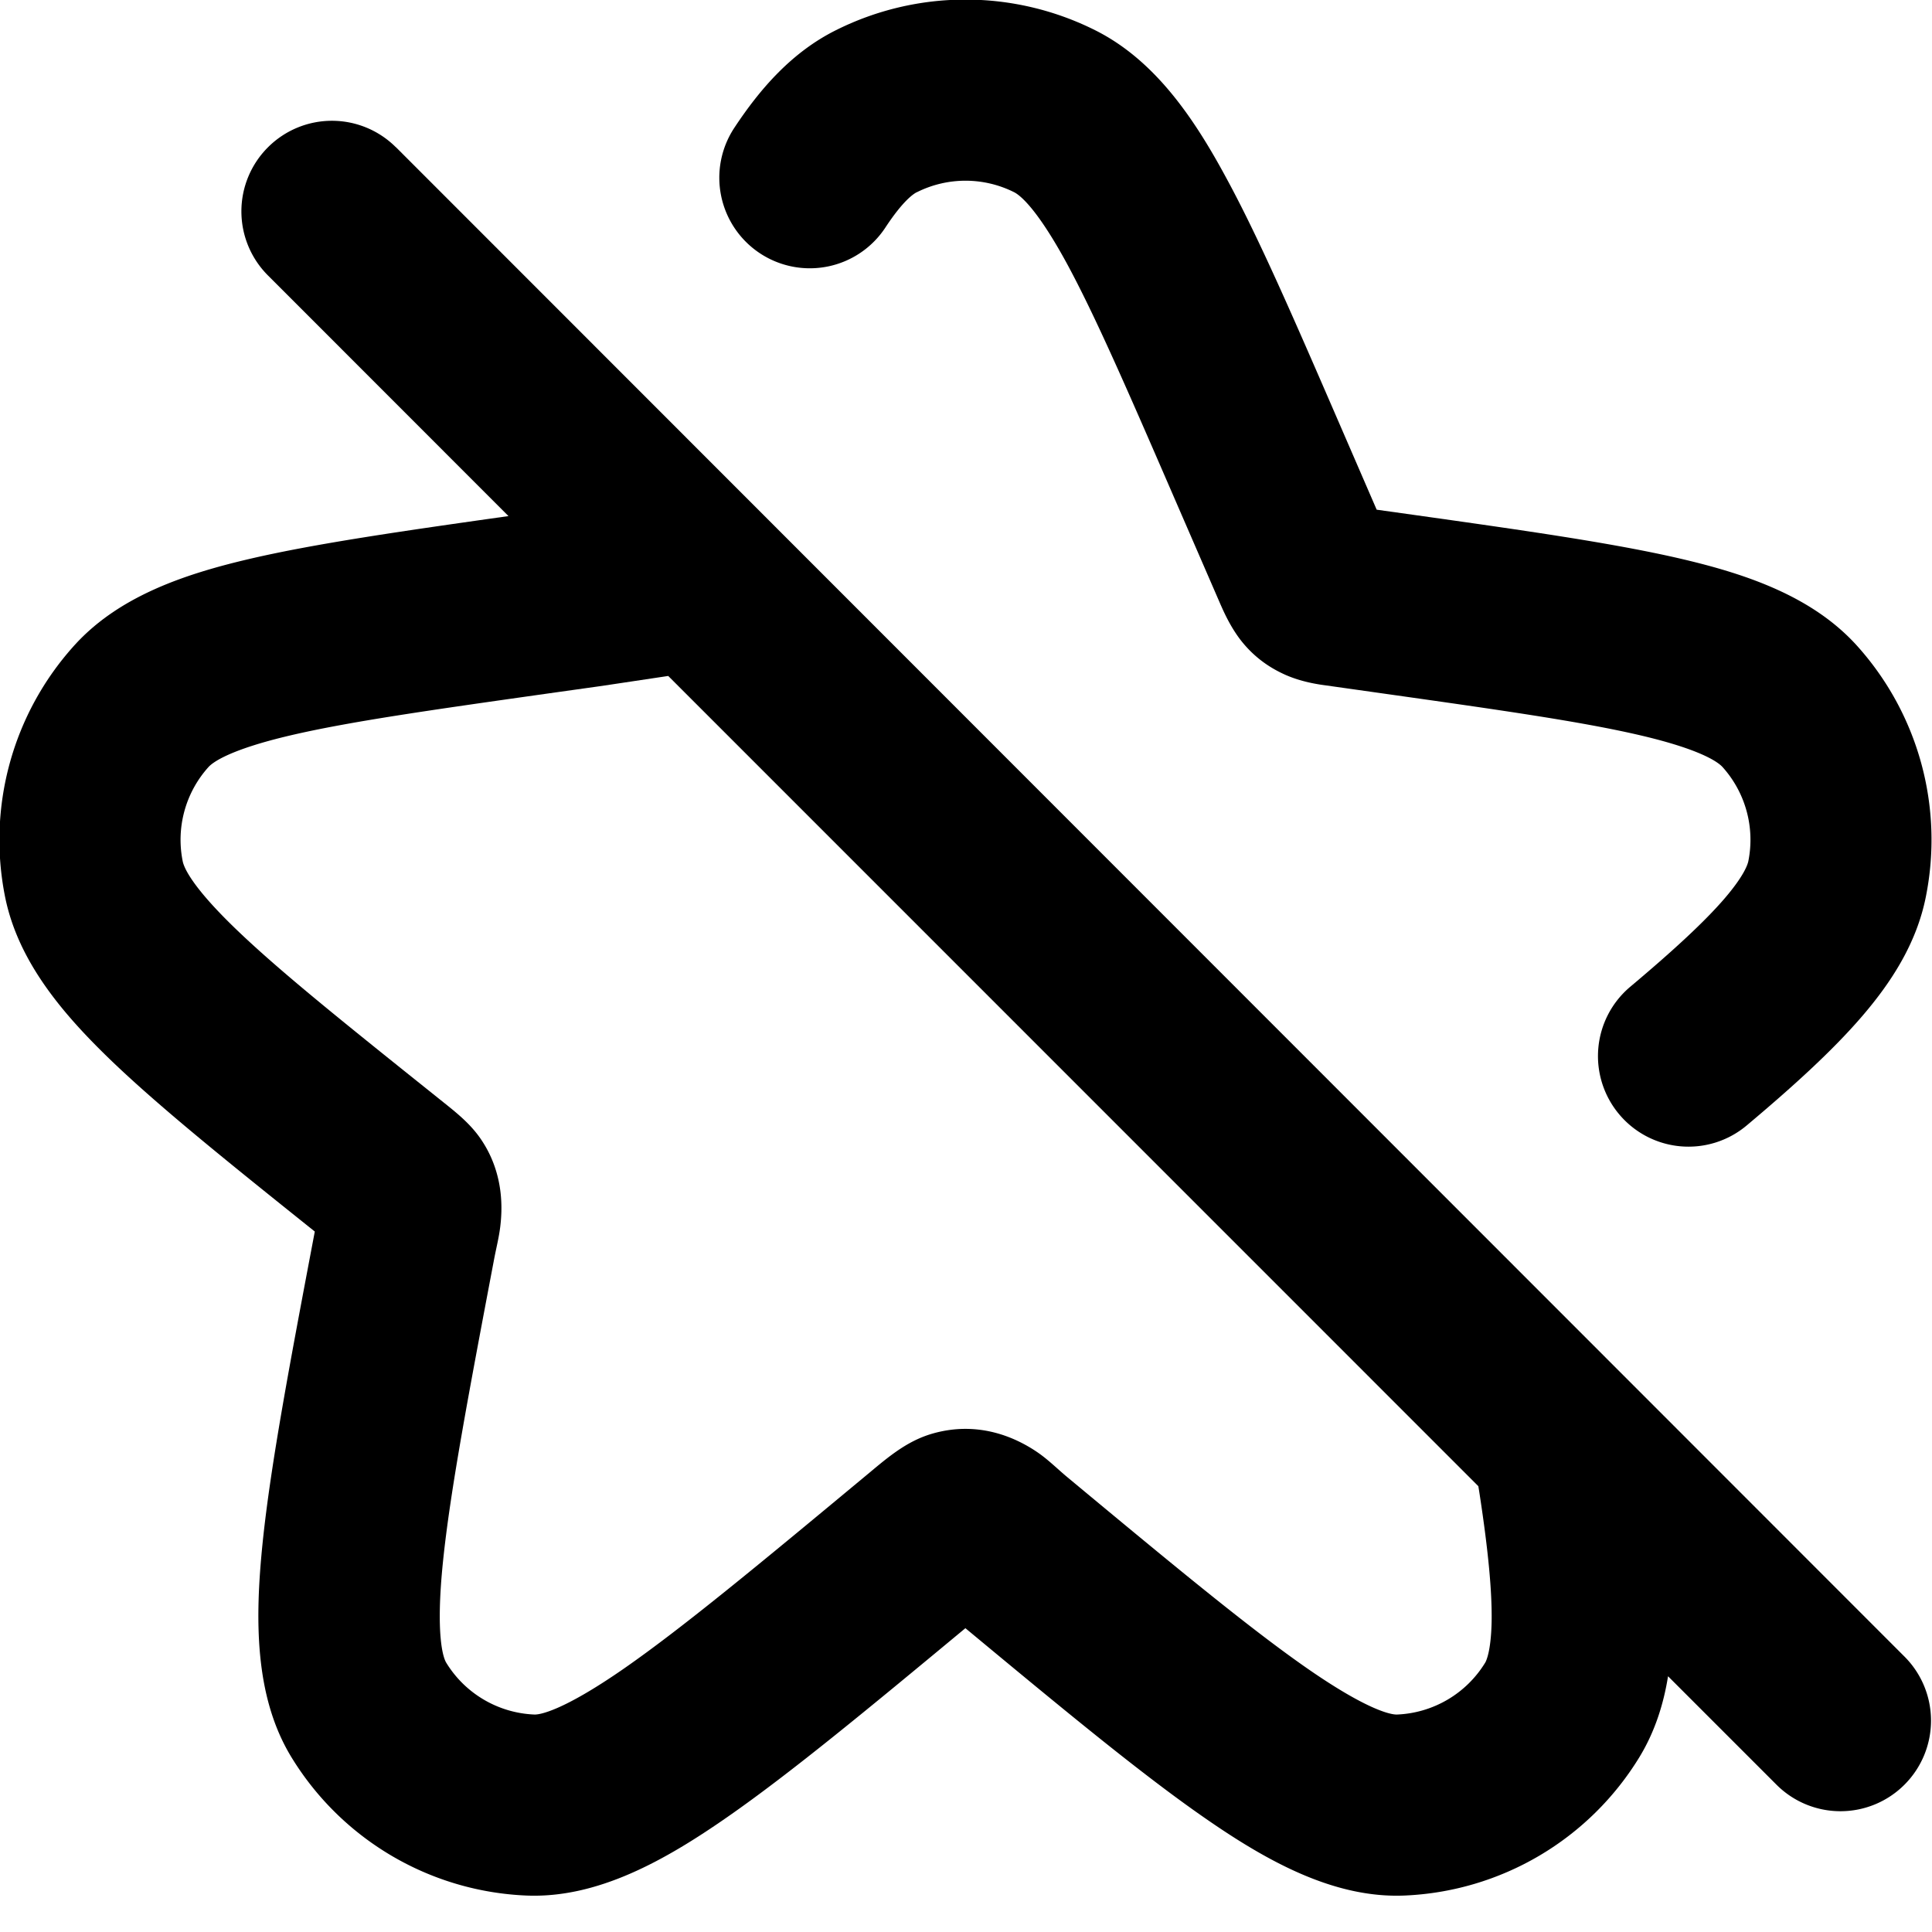 <svg xmlns="http://www.w3.org/2000/svg" width="16" height="16" fill="none" viewBox="0 0 16 16"><g fill="currentColor"><path fill-rule="evenodd" d="M3.279 1.22a.749.749 0 0 0-1.06 0 .75.75 0 0 0 0 1.061L4.211 4.274c-.885.125-1.602.228-2.146.355-.547.128-1.088.313-1.454.721a2.401 2.401 0 0 0-.569 2.077c.108.537.479.972.884 1.361.406.389.976.847 1.681 1.411-.203 1.072-.365 1.925-.432 2.577-.064.625-.07 1.269.237 1.774a2.398 2.398 0 0 0 1.946 1.148c.591.025 1.151-.292 1.667-.651.522-.363 1.166-.896 1.97-1.563.804.667 1.448 1.2 1.97 1.563.515.359 1.076.676 1.667.651a2.398 2.398 0 0 0 1.946-1.148c.127-.209.199-.437.236-.668l.898.898a.749.749 0 0 0 1.06 0 .75.75 0 0 0 0-1.061l-12.493-12.5Zm1.716 4.459-.456.064c-.969.137-1.646.233-2.133.347-.508.119-.645.224-.68.263a.9.9 0 0 0-.213.779c.01.052.075.212.452.573.361.346.894.773 1.659 1.385.139.112.275.212.373.366.18.28.162.568.146.702-.011.091-.034.18-.051.27-.213 1.124-.363 1.918-.423 2.501-.064.62.003.802.026.84a.899.899 0 0 0 .73.43c.044.002.235-.028.747-.384.481-.335 1.103-.85 1.983-1.581.178-.147.341-.297.569-.362.389-.111.7.041.866.154.091.062.167.139.25.208.88.731 1.502 1.246 1.983 1.581.512.356.703.386.747.384a.899.899 0 0 0 .73-.43c.007-.012.048-.091.053-.34.004-.245-.027-.581-.099-1.052a4.926 4.926 0 0 0-.011-.069L5.534 5.598l-.54.081Z"/><path d="M7.593 1.592a.899.899 0 0 1 .806 0c.047.024.184.128.433.584.238.438.509 1.062.897 1.957l.375.864c.032.073.086.195.173.307.117.149.248.228.345.274.15.072.312.092.364.099l.467.066c.97.137 1.646.233 2.133.347.508.119.645.224.68.263a.901.901 0 0 1 .213.779c-.006.028-.035.12-.197.309-.162.188-.411.42-.781.731a.75.75 0 0 0-.091 1.057.749.749 0 0 0 1.056.091c.382-.321.707-.616.951-.899.244-.283.455-.607.532-.994a2.401 2.401 0 0 0-.568-2.077c-.366-.407-.907-.593-1.454-.721-.56-.131-1.303-.236-2.226-.366l-.3-.042-.312-.72c-.369-.851-.666-1.538-.941-2.041C9.881.967 9.559.496 9.071.251a2.398 2.398 0 0 0-2.15 0c-.364.182-.627.485-.84.808a.75.75 0 0 0 .213 1.039.749.749 0 0 0 1.038-.213c.147-.224.234-.28.26-.293Z"/></g></svg>